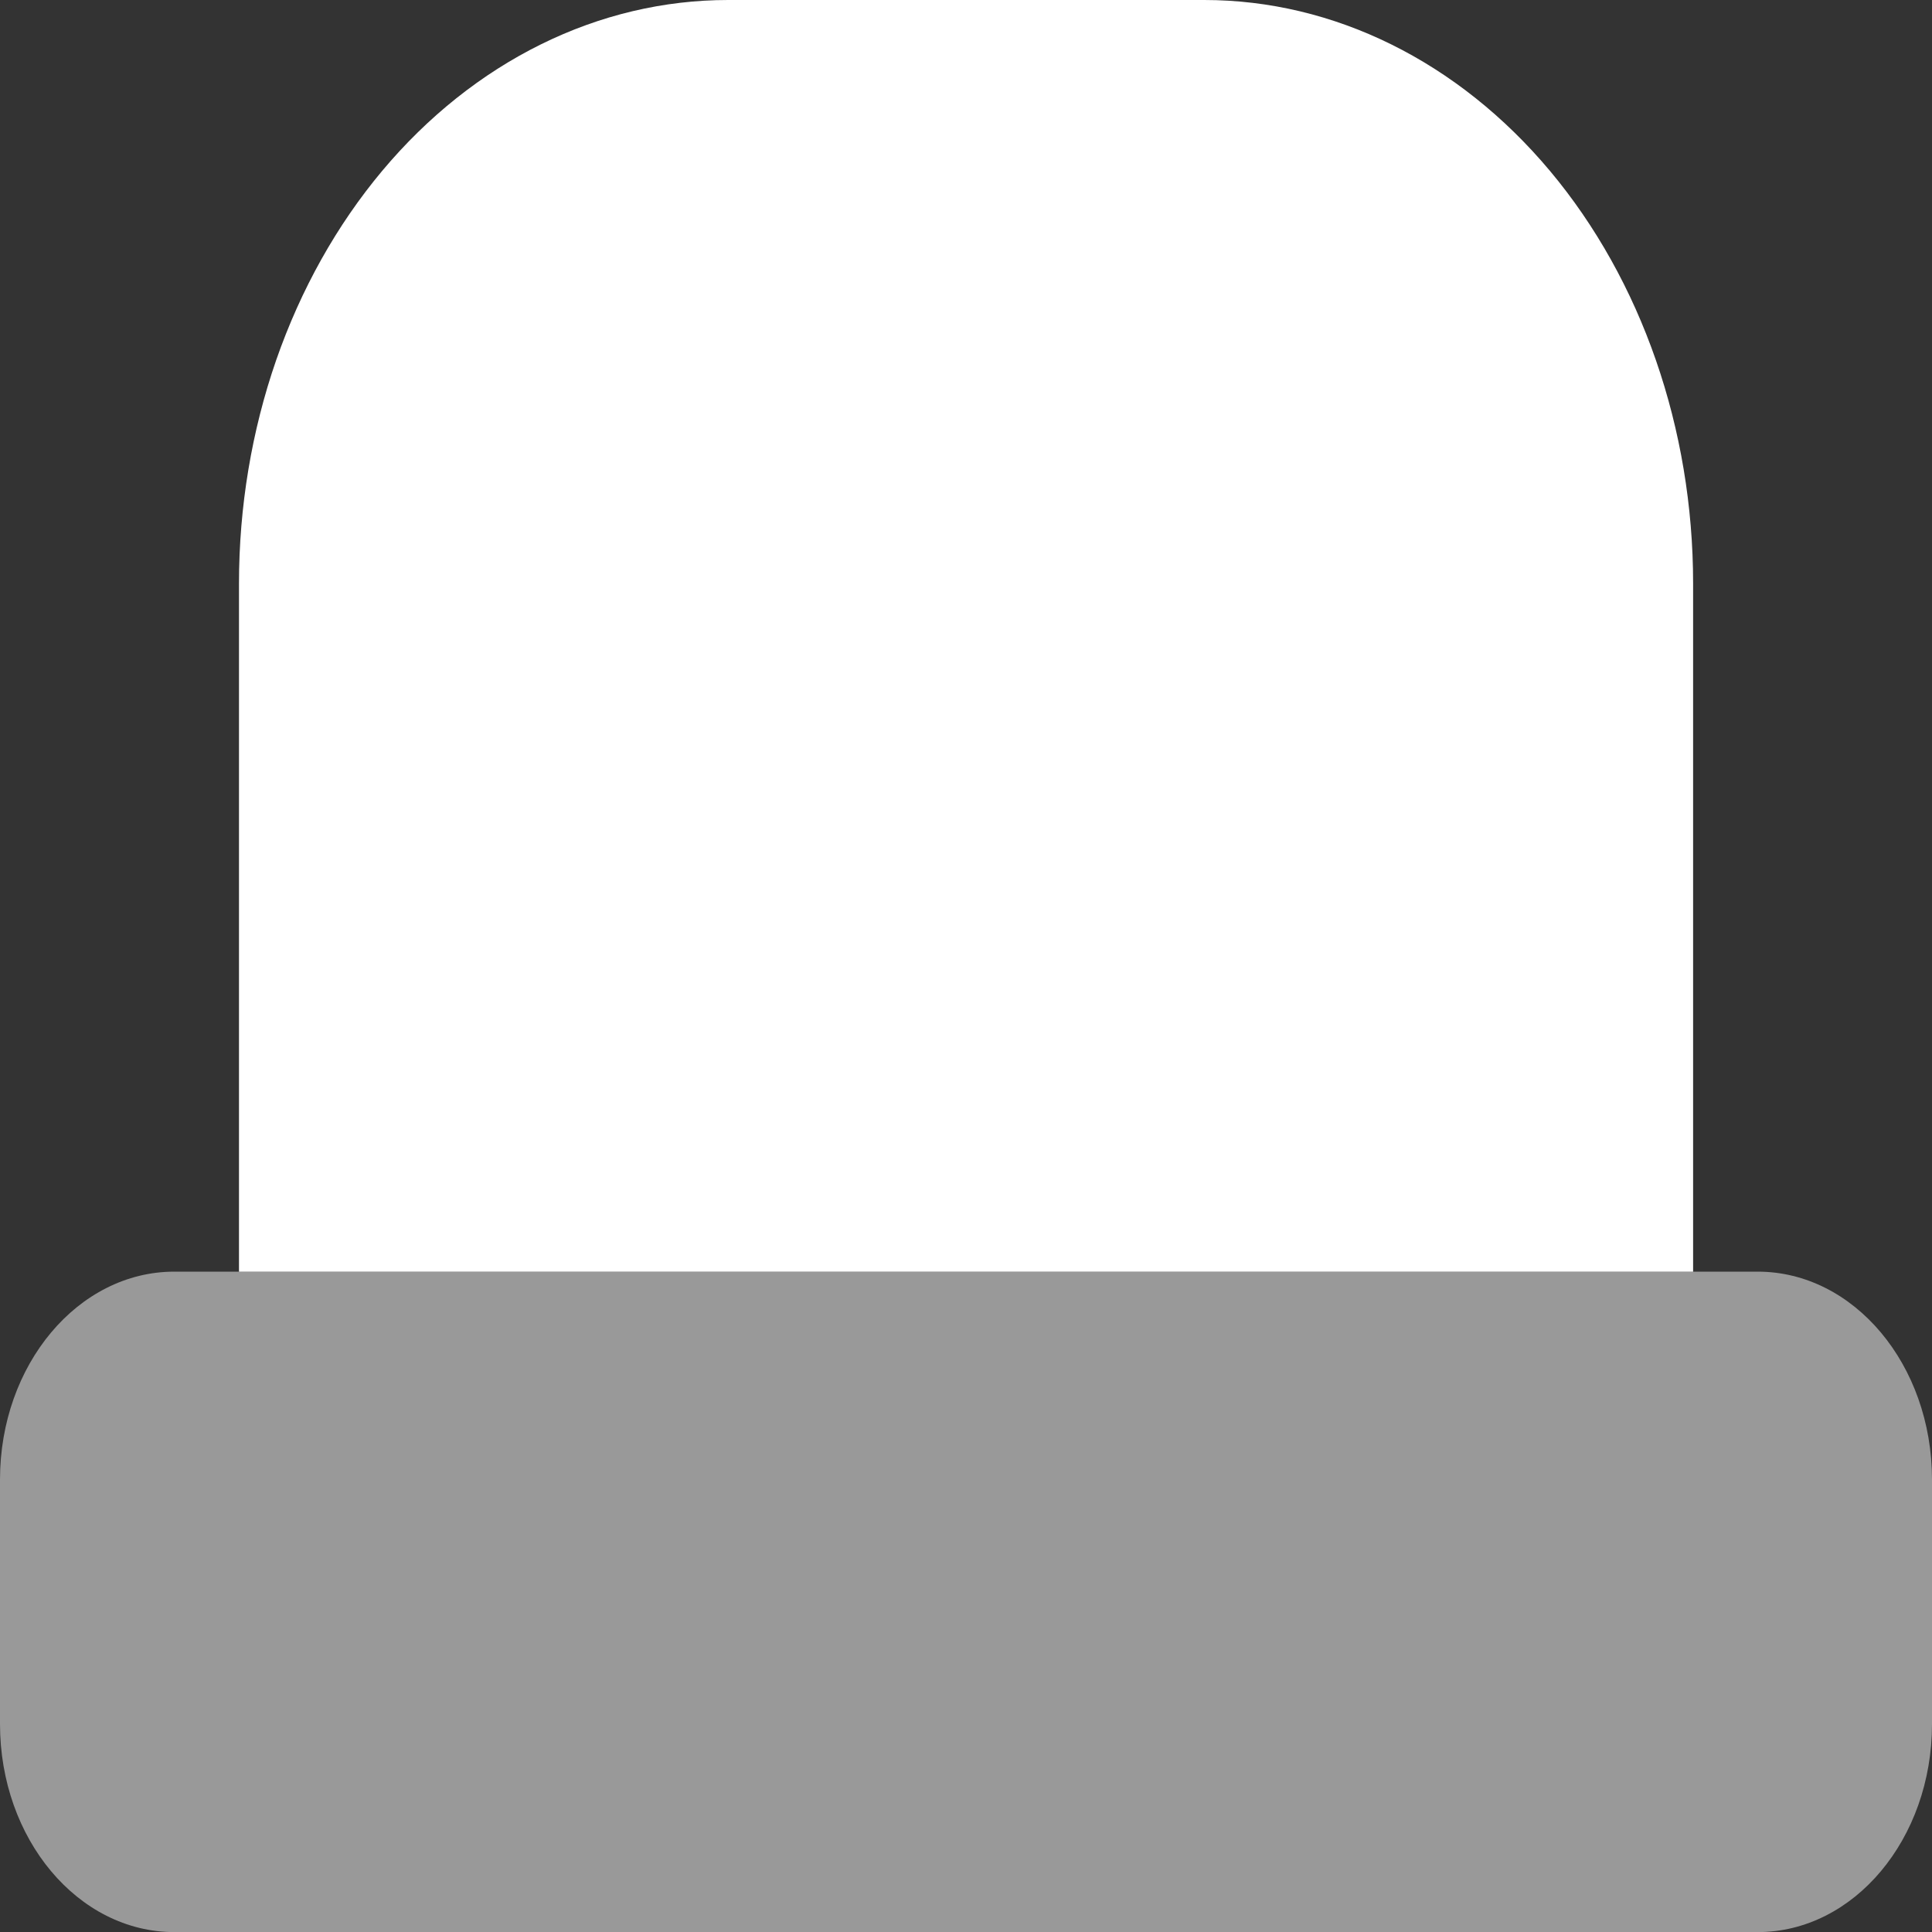 <svg width="20" height="20" viewBox="0 0 20 20" fill="none" xmlns="http://www.w3.org/2000/svg">
<rect x="0" y="0" width="20" height="20" fill="#333333" stroke="none"/>
<g clip-path="url(#clip0_1539_26234)">
<path opacity="0.5" d="M18.195 13.164H1.805C0.808 13.164 0 14.128 0 15.317V17.847C0 19.037 0.808 20.001 1.805 20.001H18.195C19.192 20.001 20 19.037 20 17.847V15.317C20 14.128 19.192 13.164 18.195 13.164Z" fill="white"/>
<path d="M7.538 1.03852e-06H12.466C13.808 1.03852e-06 15.095 0.636 16.045 1.769C16.994 2.902 17.527 4.438 17.527 6.04V13.165H2.474V6.04C2.474 5.246 2.605 4.461 2.859 3.728C3.114 2.995 3.487 2.329 3.957 1.768C4.427 1.207 4.986 0.762 5.6 0.459C6.215 0.155 6.873 -0 7.538 1.03852e-06Z" fill="white"/>
</g>
<defs>
<clipPath id="clip0_1539_26234">
<rect width="20" height="20" fill="white"/>
</clipPath>
</defs>
</svg>
